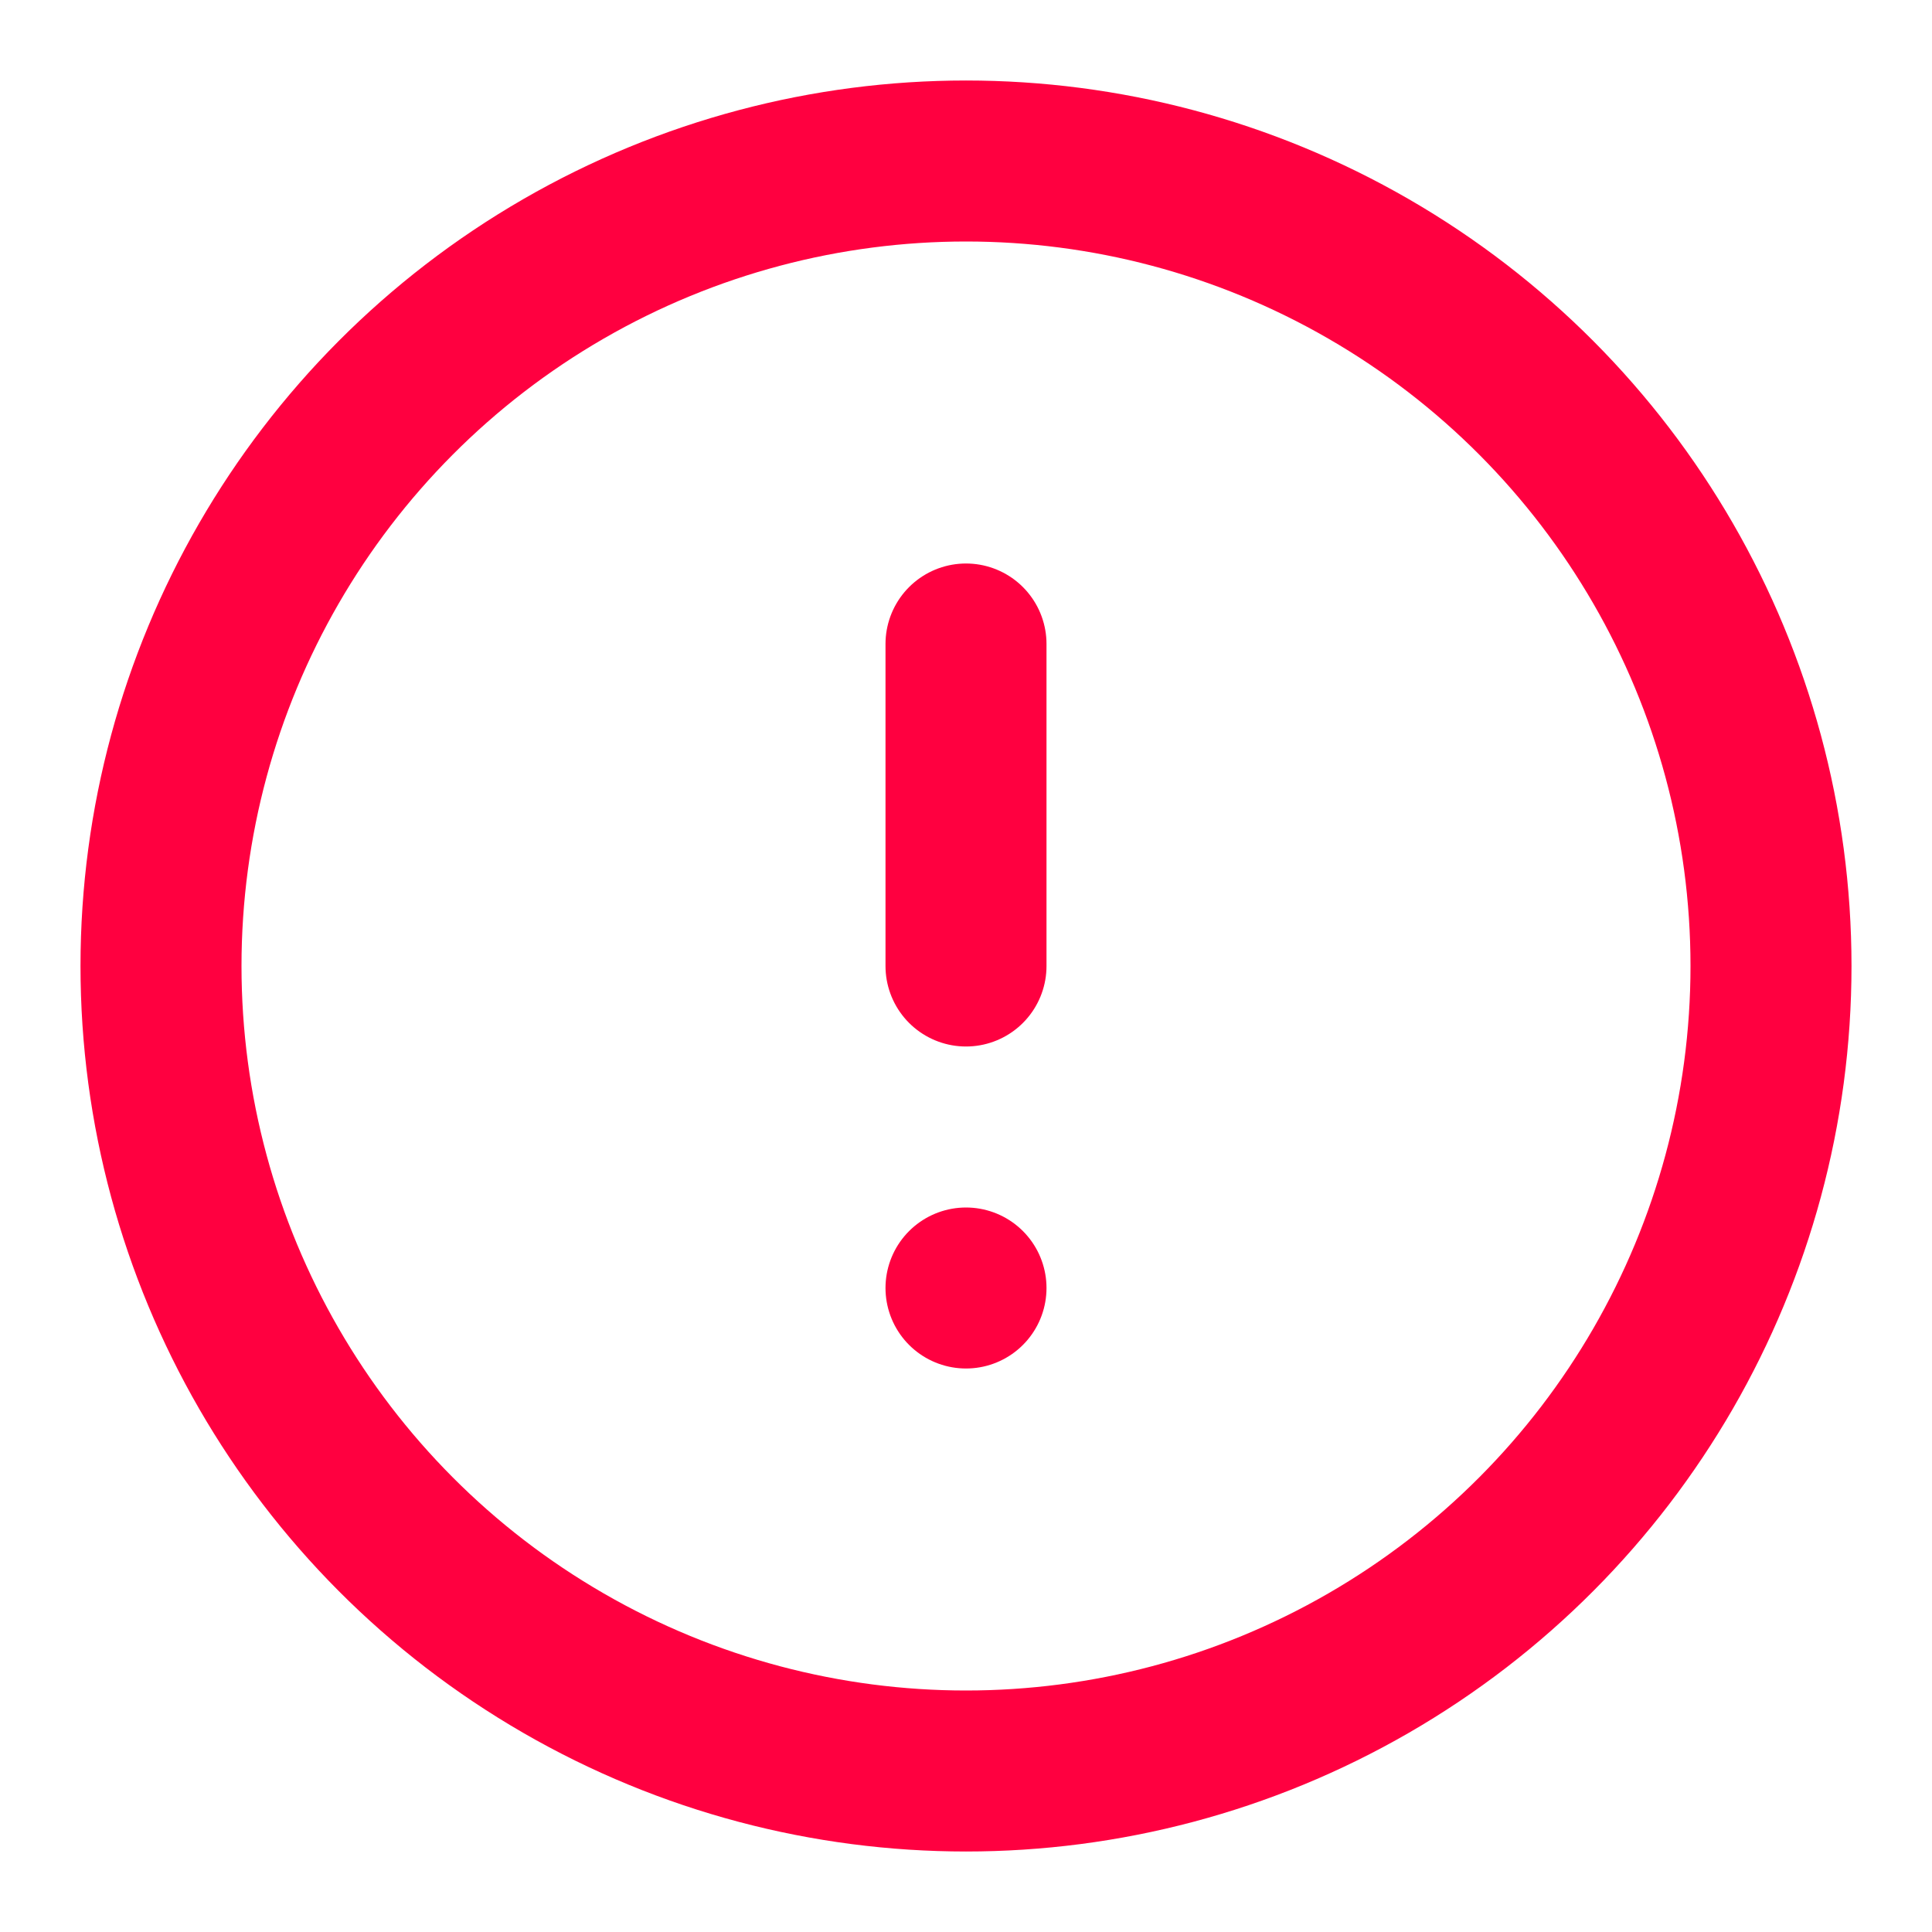 <svg xmlns="http://www.w3.org/2000/svg" width="24" height="24" viewBox="0 0 24 24" fill="none" stroke="#FF0040" stroke-width="2" stroke-linecap="round" stroke-linejoin="round" style="margin-right: 20px; min-width: 24px;"><circle cx="12" cy="12" r="10"></circle><line x1="12" y1="8" x2="12" y2="12"></line><line x1="12" y1="16" x2="12" y2="16"></line></svg>